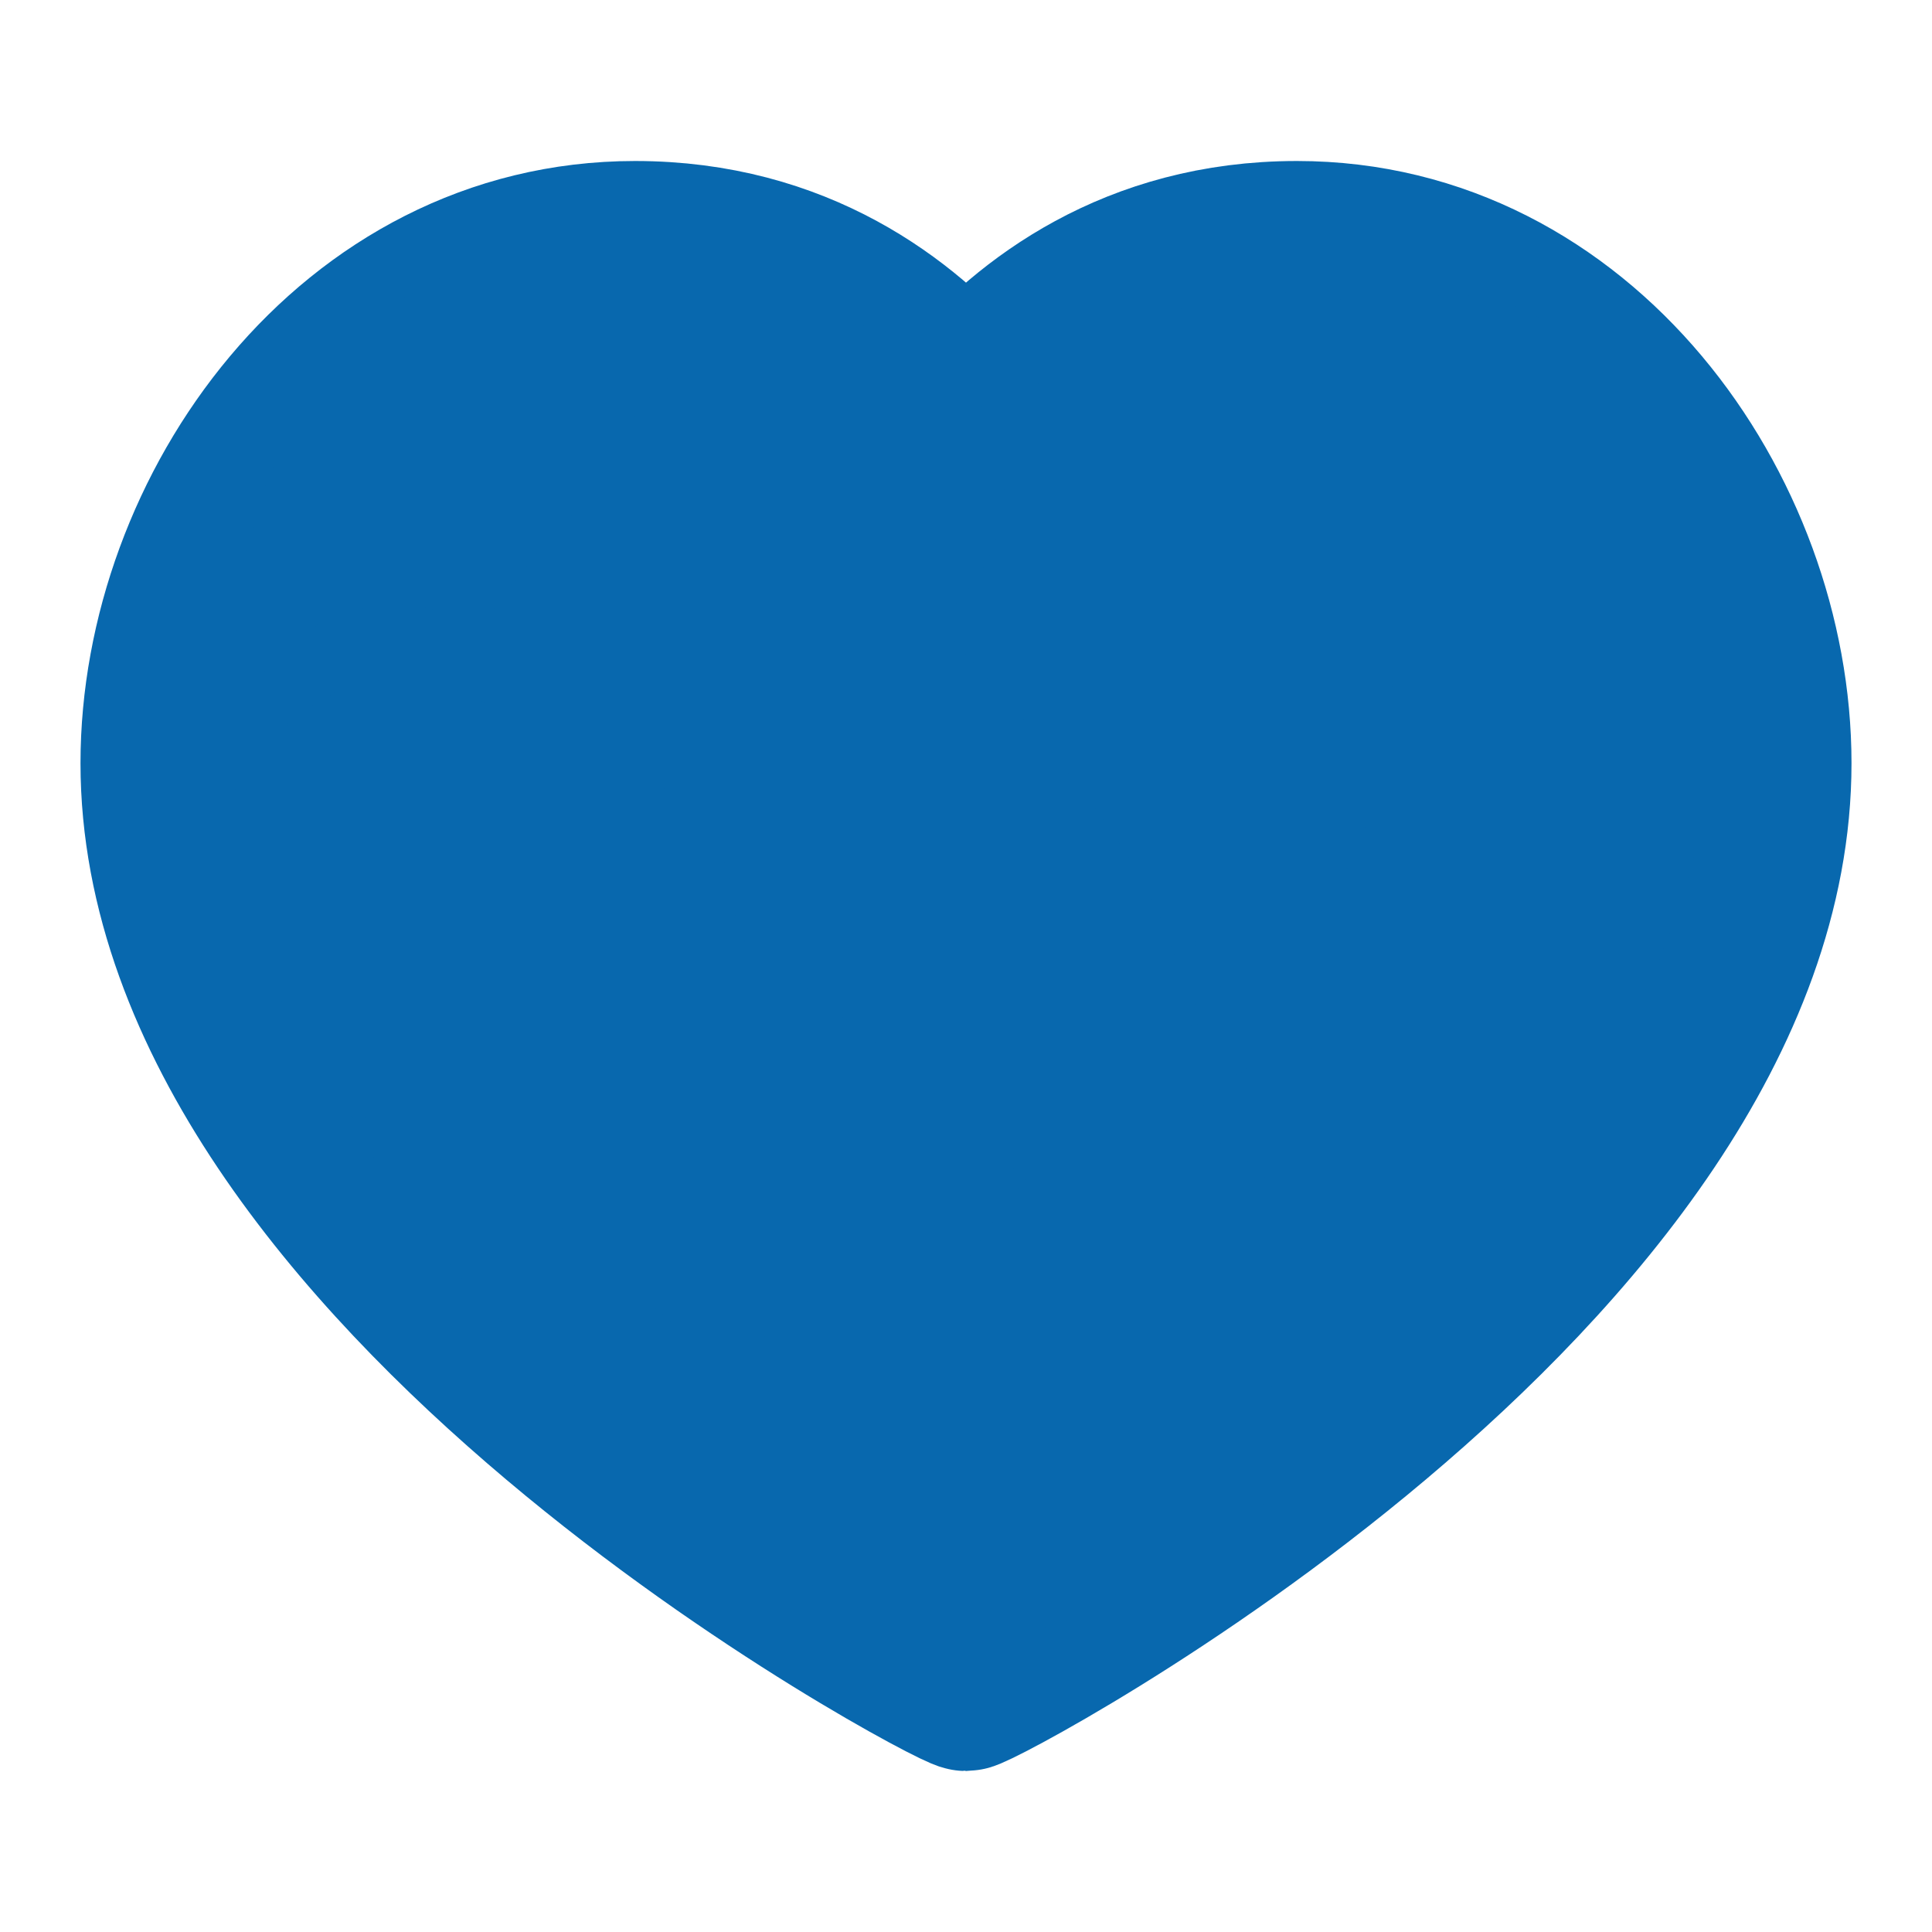 <svg width="24" height="24" viewBox="0 0 24 24" fill="none" xmlns="http://www.w3.org/2000/svg">
<path d="M16.111 3C19.633 3 22 6.353 22 9.48C22 15.814 12.178 21 12 21C11.822 21 2 15.814 2 9.48C2 6.353 4.367 3 7.889 3C9.911 3 11.233 4.024 12 4.924C12.767 4.024 14.089 3 16.111 3Z" stroke="#0868AE" stroke-width="2" stroke-linecap="round" stroke-linejoin="round"/>
<path d="M15.842 12.753H16.165" stroke="#0868AE" stroke-width="4" stroke-linecap="round"/>
<path d="M16.809 12.108C18.271 9.098 17.983 3.106 13.515 6.809C12.566 7.596 12.752 8.22 13.246 9.208C14.32 11.355 11.548 9.987 10.758 9.351C9.656 8.466 9.702 7.06 8.573 6.146C7.497 5.275 6.349 4.515 5.422 6.182C4.81 7.285 4.711 8.918 5.53 9.96C5.776 10.273 6.584 10.591 6.962 10.39C7.425 10.143 6.837 10.104 7.32 9.817C8.268 9.252 10.35 9.763 11.295 9.799C13.031 9.864 14.241 9.913 15.538 8.778C15.911 8.452 17.142 8.241 16.165 8.241" stroke="#0868AE" stroke-width="4" stroke-linecap="round"/>
<path d="M12.297 16.942H11.653" stroke="#0868AE" stroke-width="4" stroke-linecap="round"/>
<path d="M18.098 5.663C20.406 7.61 19.078 12.249 16.738 13.791C15.927 14.325 14.644 16.086 13.622 15.295C11.403 13.578 9.449 12.897 6.64 12.753C4.882 12.663 7.928 8.224 8.609 7.74C8.839 7.576 10.537 6.088 10.471 6.057C9.444 5.583 8.983 7.246 9.307 7.883C10.153 9.542 13.181 11.569 12.799 13.648C12.443 15.584 9.335 15.784 8.108 14.776C7.215 14.043 6.596 12.901 5.995 11.93C5.689 11.434 5.71 10.622 5.351 10.211C4.557 9.303 5.027 9.328 5.172 10.014C5.303 10.639 5.852 11.437 5.852 11.965C5.852 13.157 8.084 15.976 9.236 15.976C10.274 15.976 10.432 17.353 11.187 17.569C11.525 17.666 12.878 17.398 12.154 17.605C11.836 17.696 12.13 17.931 12.441 17.766C13.037 17.449 13.172 16.846 13.658 16.441C15.104 15.237 16.565 15.352 16.809 13.398" stroke="#0868AE" stroke-width="4" stroke-linecap="round"/>
<path d="M7.141 11.464C6.241 11.464 5.83 11.478 5.207 10.819C4.646 10.225 5.215 10.325 5.082 11.124C5.049 11.32 5.366 11.405 5.53 11.518C6.704 12.329 7.026 12.511 8.305 13.487C9.229 14.192 10.378 15.087 11.205 15.958C11.307 16.065 11.585 16.341 11.438 16.334C11.202 16.322 11.033 16.086 10.847 15.94C9.613 14.97 8.573 13.787 7.195 13.004C6.6 12.665 5.965 12.544 5.53 12.108" stroke="#0868AE" stroke-width="4" stroke-linecap="round"/>
<path d="M16.487 15.009C15.168 16.493 15.217 16.936 13.264 17.587" stroke="#0868AE" stroke-width="4" stroke-linecap="round"/>
<path d="M14.231 15.976C12.997 17.483 13.101 19.105 11.008 17.909" stroke="#0868AE" stroke-width="4" stroke-linecap="round"/>
</svg>
